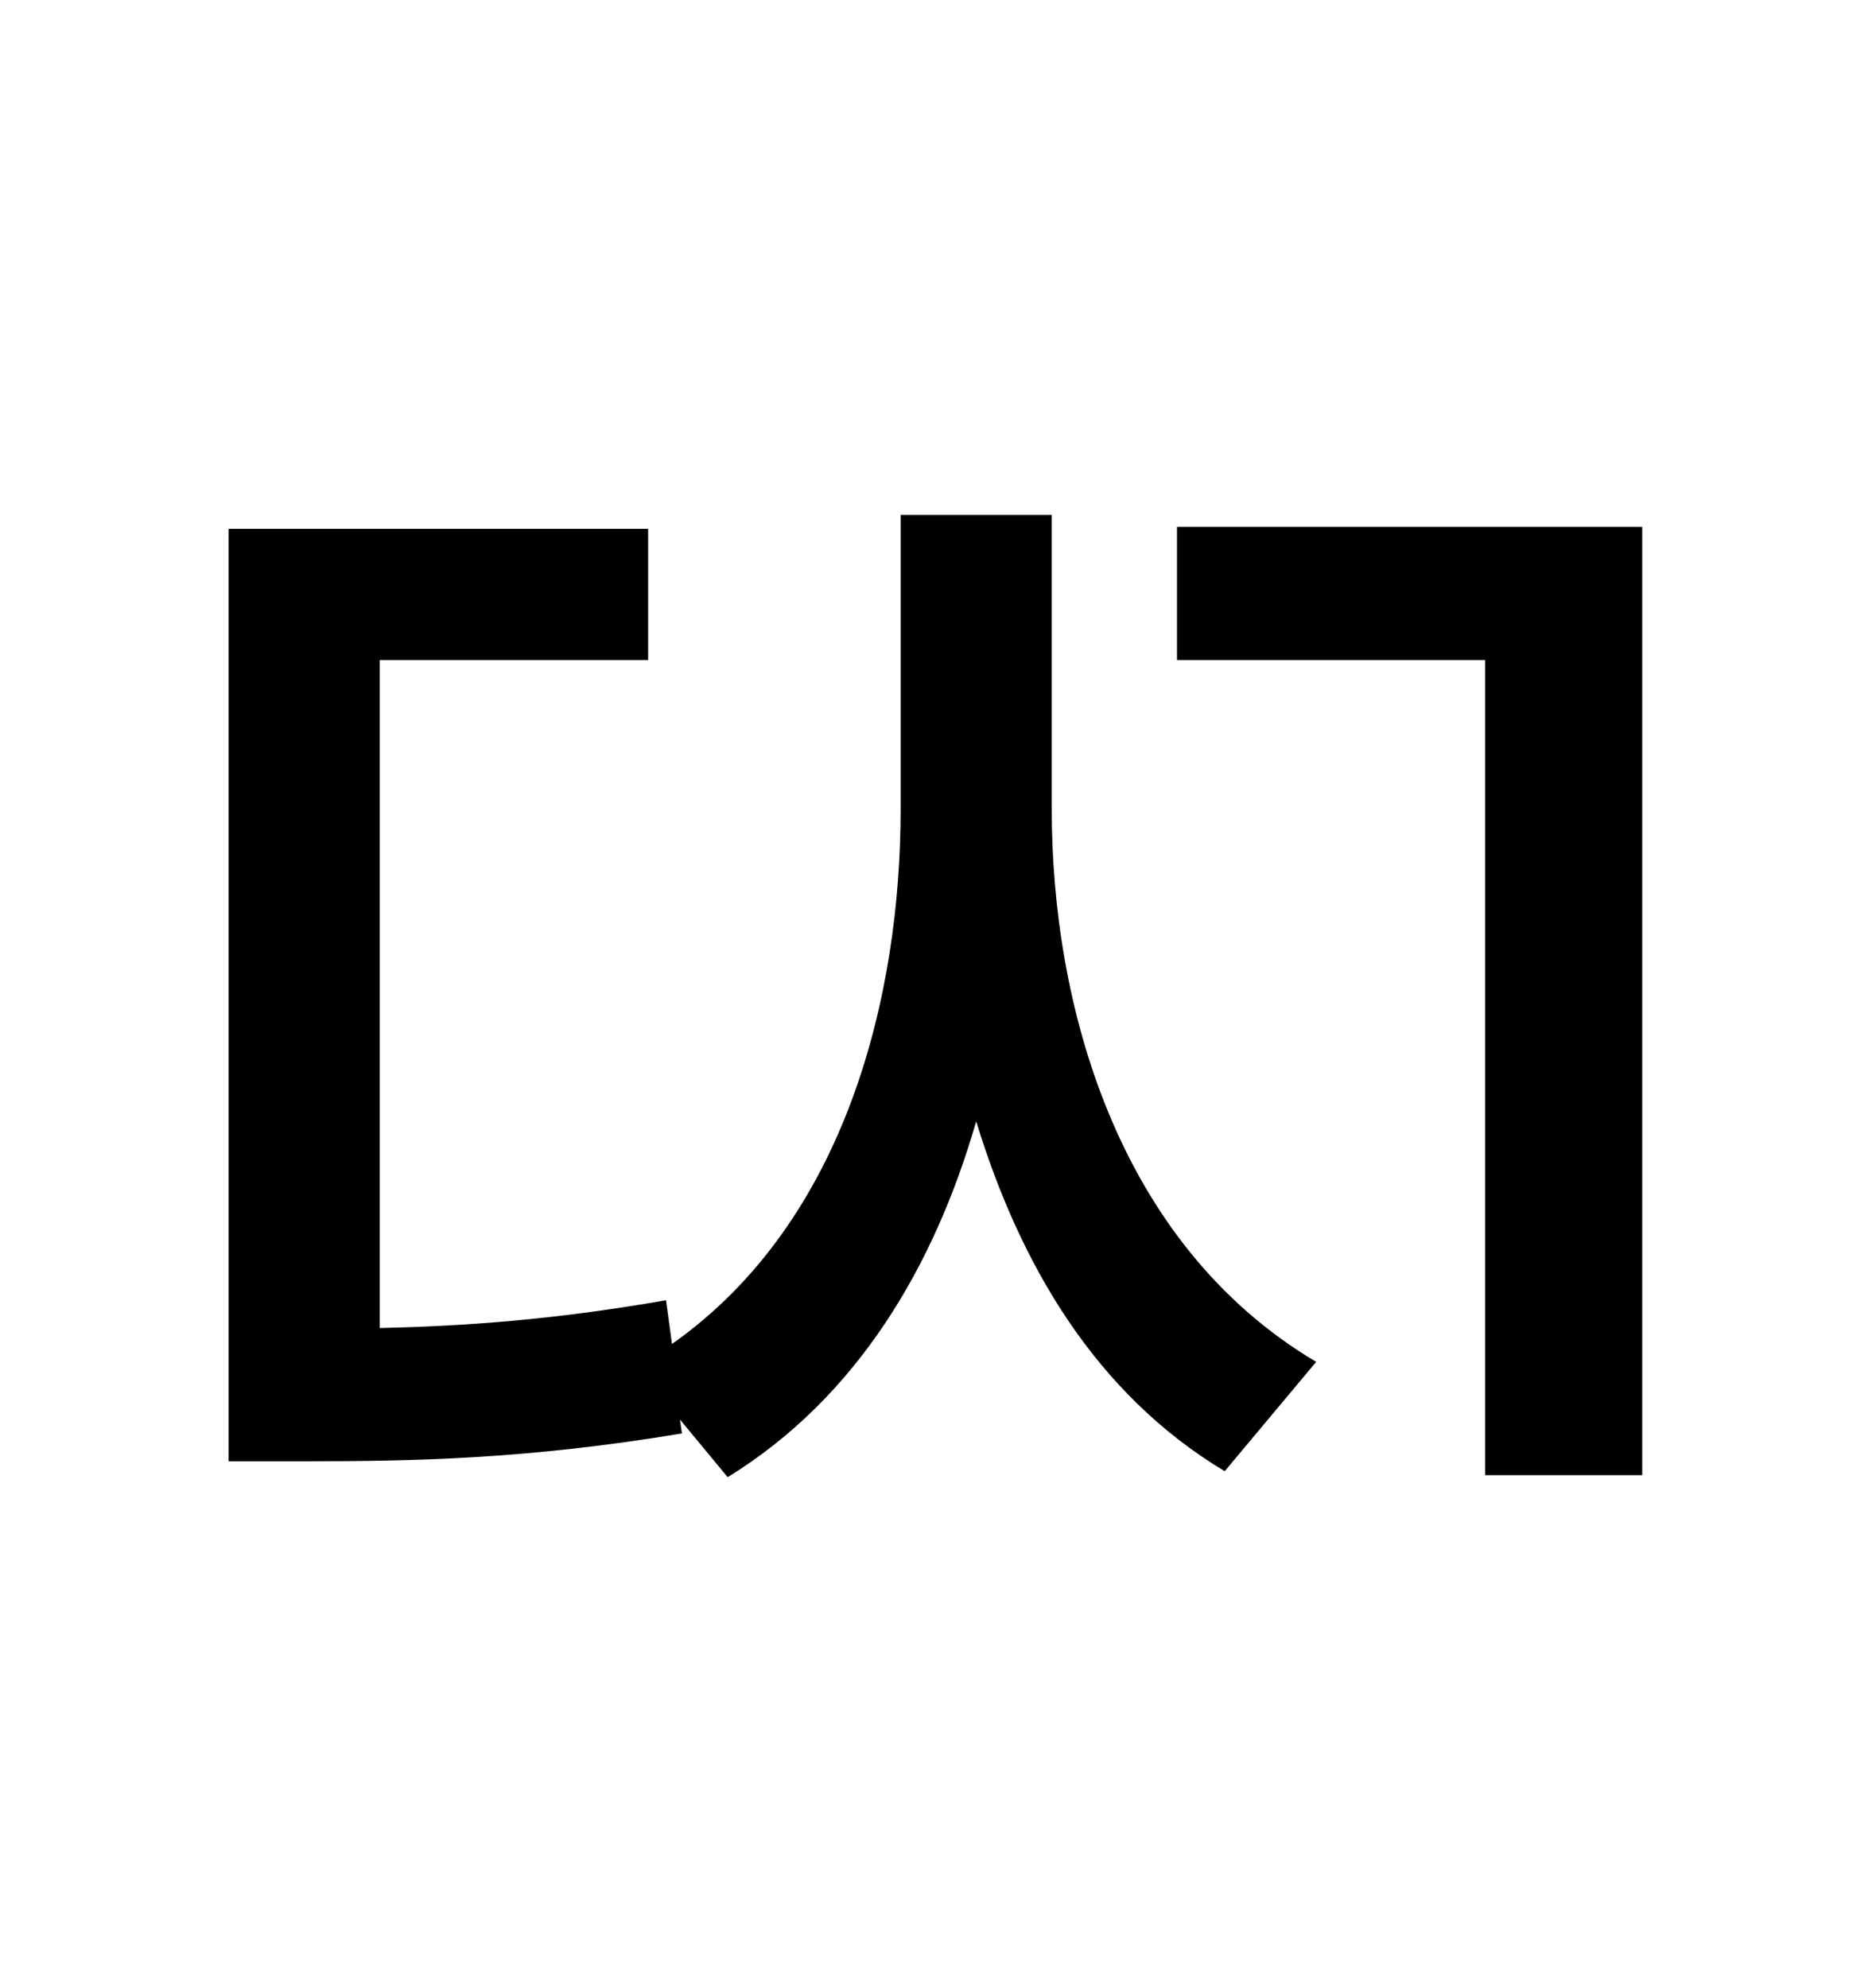 <?xml version="1.0" standalone="no"?>
<!DOCTYPE svg PUBLIC "-//W3C//DTD SVG 1.1//EN" "http://www.w3.org/Graphics/SVG/1.1/DTD/svg11.dtd" >
<svg xmlns="http://www.w3.org/2000/svg" xmlns:xlink="http://www.w3.org/1999/xlink" version="1.1" viewBox="-10 0 930 1000">
   <path fill="currentColor"
d="M519 259v148c0 97 32 218 133 278l-46 55c-65 -39 -103 -104 -125 -176c-21 73 -60 139 -125 179l-24 -29l1 7c-78 13 -135 14 -190 14h-38v-469h211v66h-135v336c42 -1 87 -4 144 -14l3 22c88 -62 115 -176 115 -269v-148h76zM582 265h234v477h-79v-410h-155v-67z" />
</svg>
